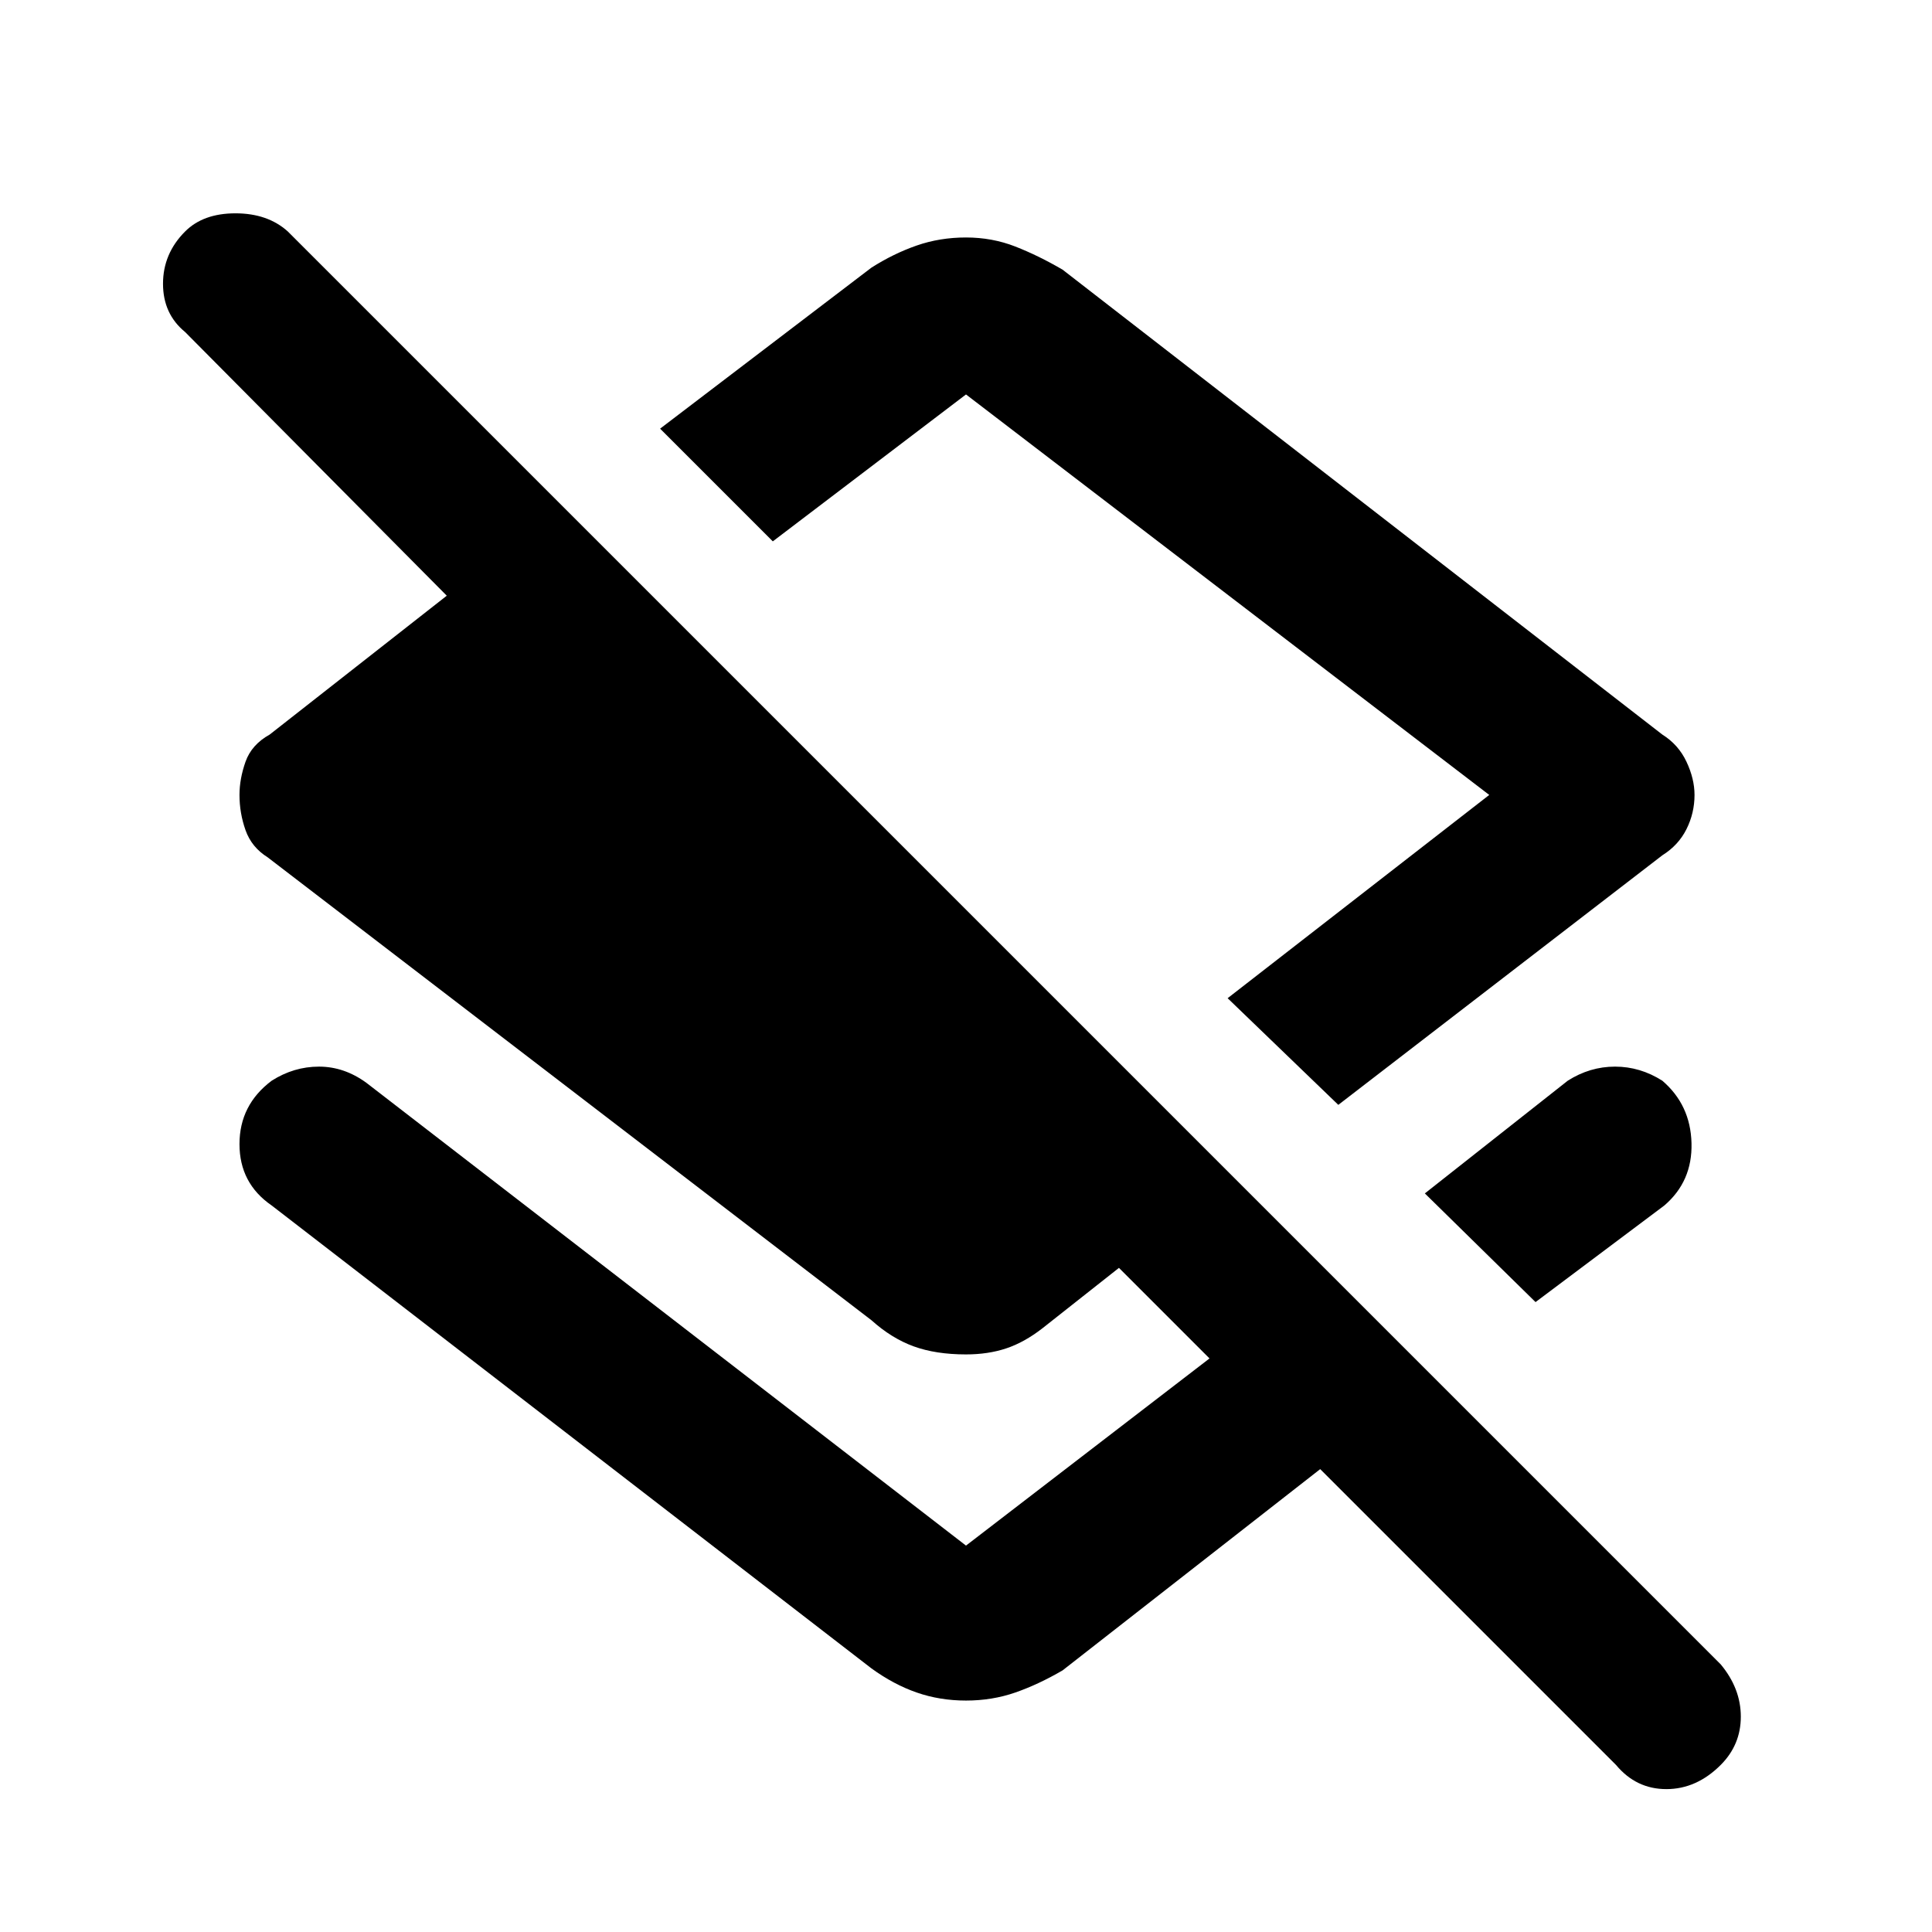 <svg xmlns="http://www.w3.org/2000/svg" height="48" width="48"><path d="M33.25 27.45 30.5 24.8 37 19.75 24 9.8Q24 9.8 24 9.8Q24 9.8 24 9.8L19.2 13.45L16.4 10.65L21.65 6.65Q22.2 6.3 22.775 6.1Q23.35 5.9 24 5.9Q24.65 5.9 25.225 6.125Q25.8 6.35 26.4 6.7L41.3 18.25Q41.7 18.5 41.9 18.925Q42.1 19.35 42.1 19.75Q42.1 20.2 41.9 20.6Q41.7 21 41.3 21.25ZM38.15 32.35 35.4 29.65 38.95 26.85Q39.5 26.5 40.125 26.5Q40.75 26.5 41.3 26.85Q42 27.45 42.025 28.4Q42.05 29.35 41.35 29.95ZM40.15 43.85 32.8 36.5 26.4 41.5Q25.8 41.85 25.225 42.05Q24.65 42.25 24 42.25Q23.35 42.25 22.775 42.05Q22.2 41.85 21.65 41.45L6.75 29.95Q5.95 29.4 5.95 28.425Q5.95 27.45 6.75 26.85Q7.3 26.5 7.925 26.5Q8.55 26.5 9.1 26.9L24 38.4Q24 38.4 24 38.4Q24 38.4 24 38.4L30.05 33.75L27.8 31.5L25.9 33Q25.45 33.35 25 33.5Q24.55 33.65 24 33.65Q23.25 33.65 22.7 33.45Q22.15 33.25 21.65 32.8L6.65 21.3Q6.25 21.05 6.1 20.625Q5.95 20.2 5.95 19.75Q5.95 19.35 6.1 18.925Q6.25 18.5 6.7 18.25L11.1 14.8L4.6 8.25Q4.05 7.8 4.05 7.05Q4.05 6.3 4.6 5.75Q5.05 5.3 5.85 5.3Q6.65 5.3 7.15 5.75L42.75 41.35Q43.25 41.95 43.25 42.65Q43.25 43.35 42.75 43.85Q42.15 44.45 41.4 44.45Q40.65 44.45 40.15 43.85ZM24.95 19.15Q24.95 19.15 24.95 19.15Q24.95 19.15 24.95 19.15Z"/></svg>